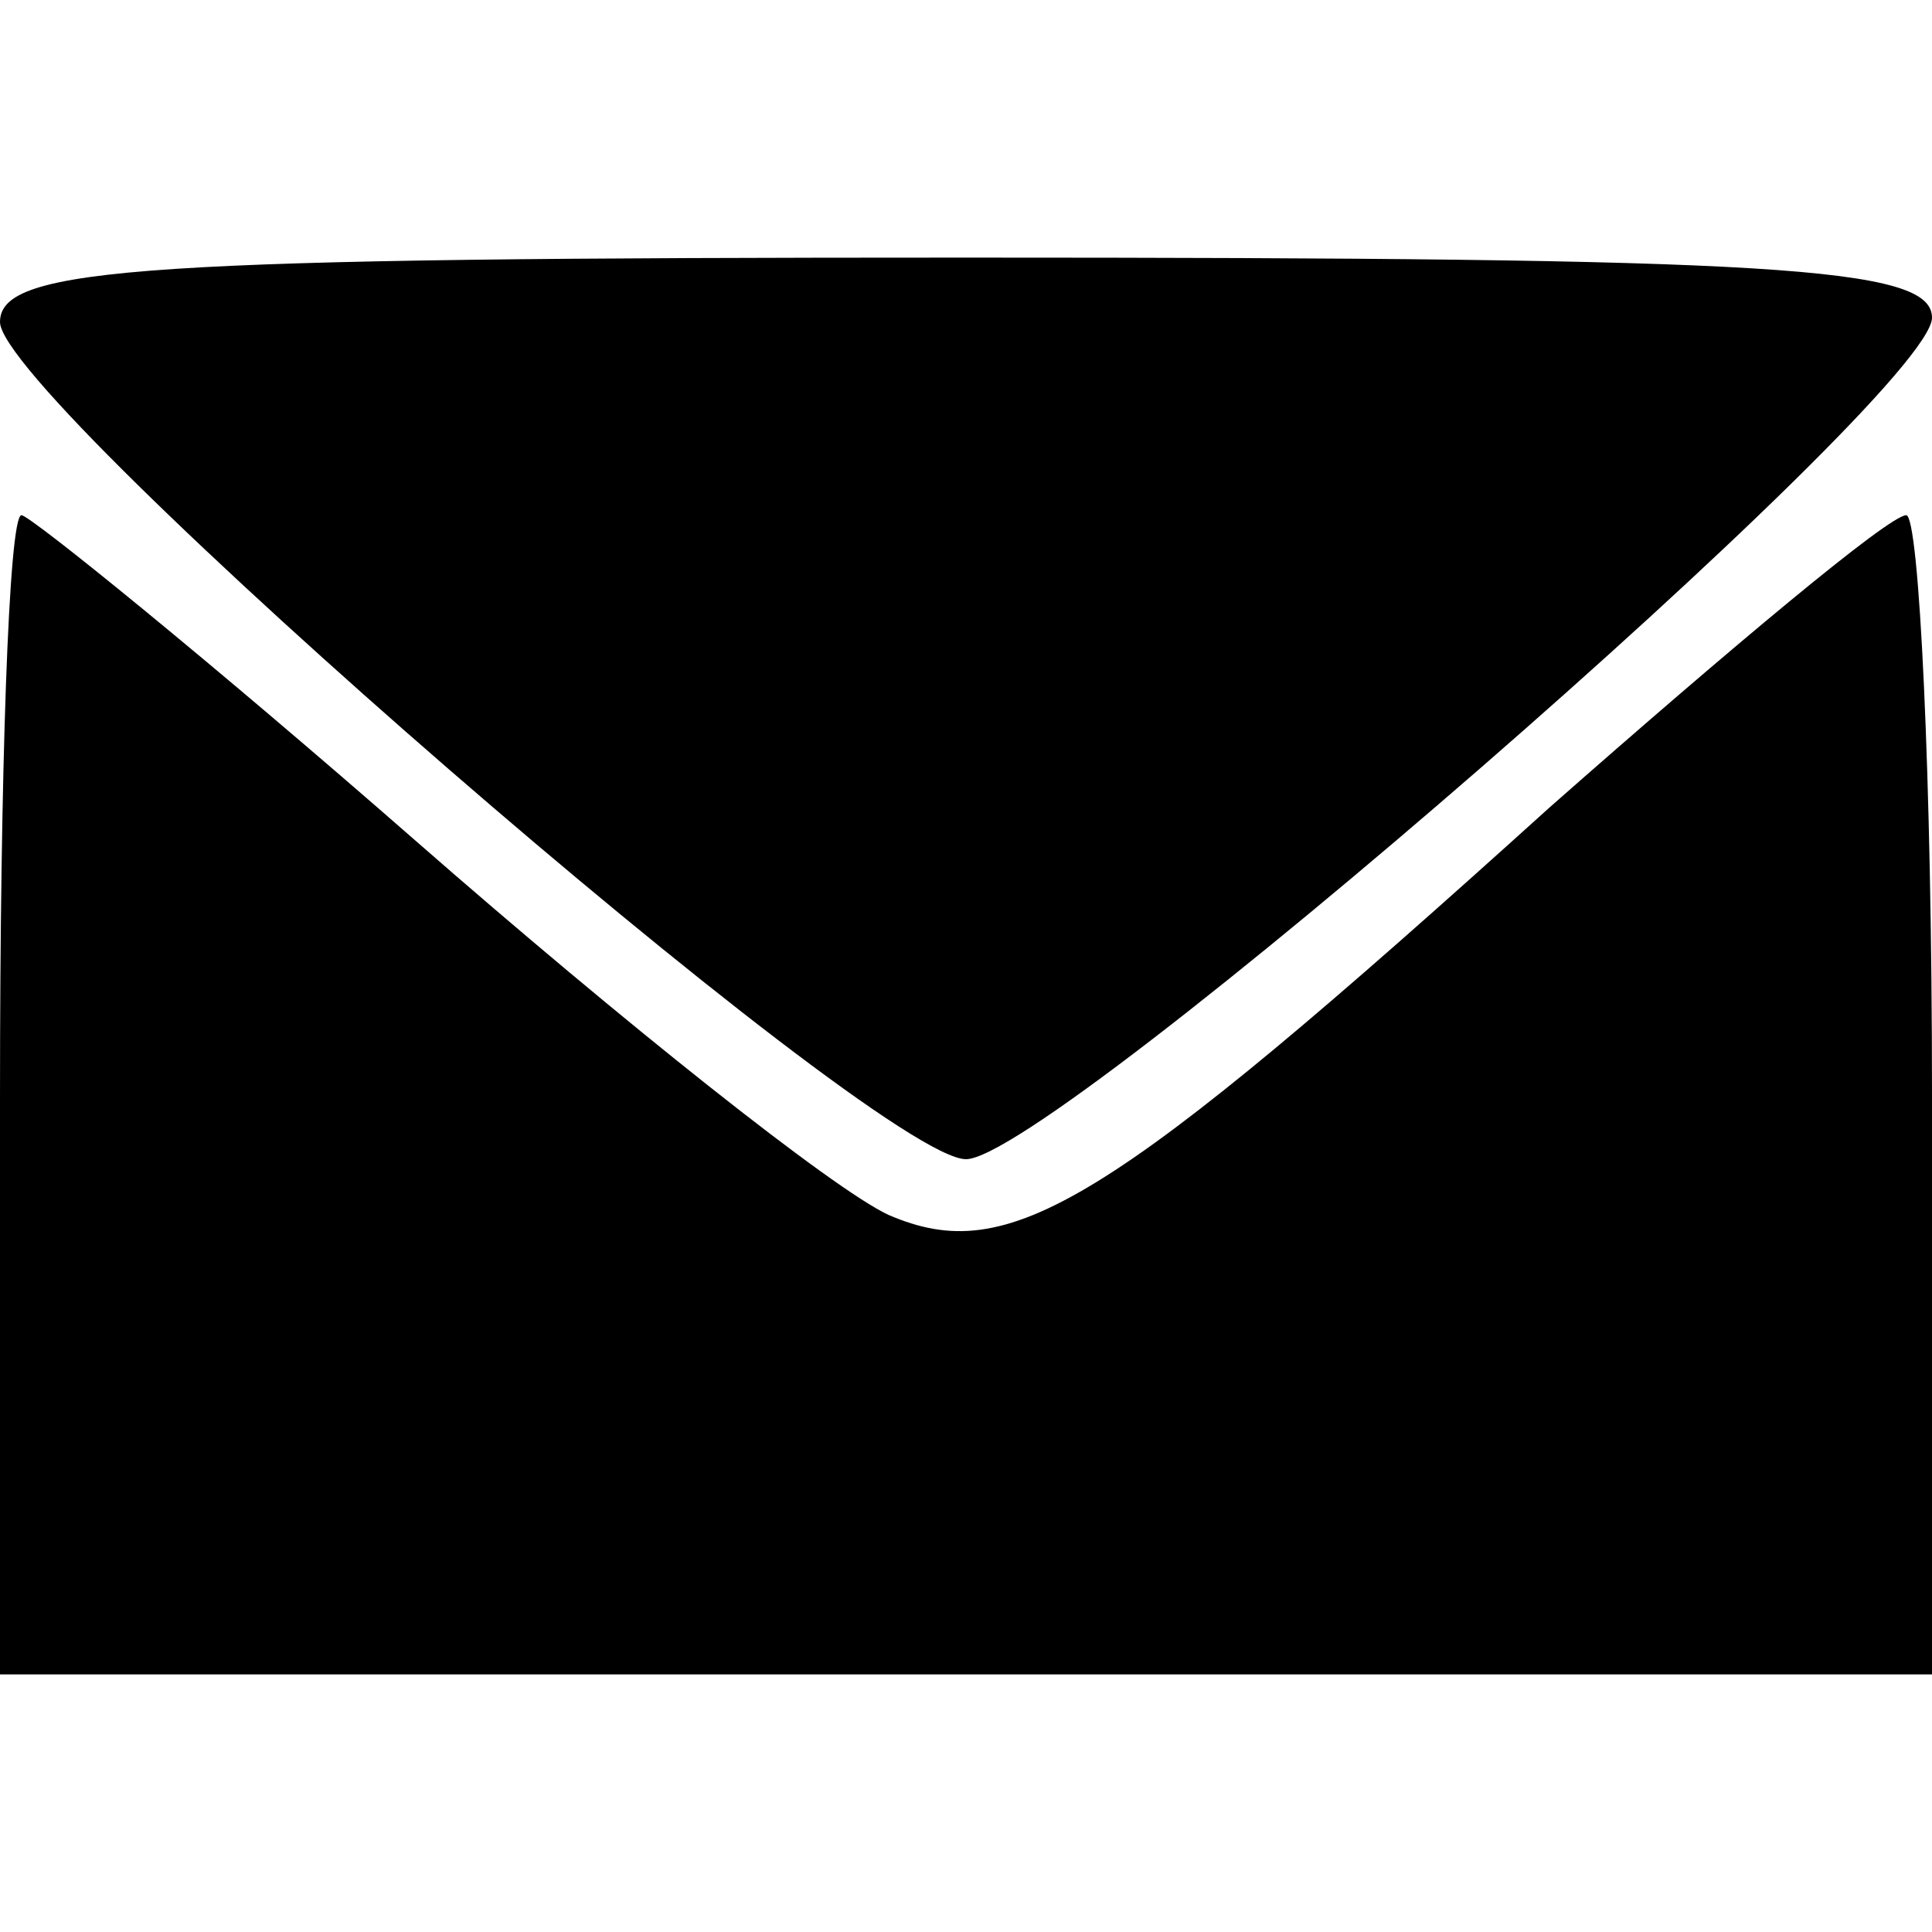 <?xml version="1.0" standalone="no"?>
<!DOCTYPE svg PUBLIC "-//W3C//DTD SVG 20010904//EN"
 "http://www.w3.org/TR/2001/REC-SVG-20010904/DTD/svg10.dtd">
<svg version="1.0" xmlns="http://www.w3.org/2000/svg"
 width="45pt" height="45pt" viewBox="0 0 45 45"
 preserveAspectRatio="xMidYMid meet">

<g transform="translate(0,45) scale(0.1,-0.1)"
fill="#000000" stroke="none">
<path d="M0 375 c0 -18 204 -195 225 -195 20 0 225 178 225 196 0 12 -37 14
-225 14 -191 0 -225 -2 -225 -15z"/>
<path d="M0 195 l0 -135 225 0 225 0 0 135 c0 74 -3 135 -6 135 -4 0 -41 -31
-83 -68 -104 -94 -126 -107 -154 -95 -13 6 -62 45 -110 87 -48 42 -90 76 -92
76 -3 0 -5 -61 -5 -135z"/>
</g>
</svg>
